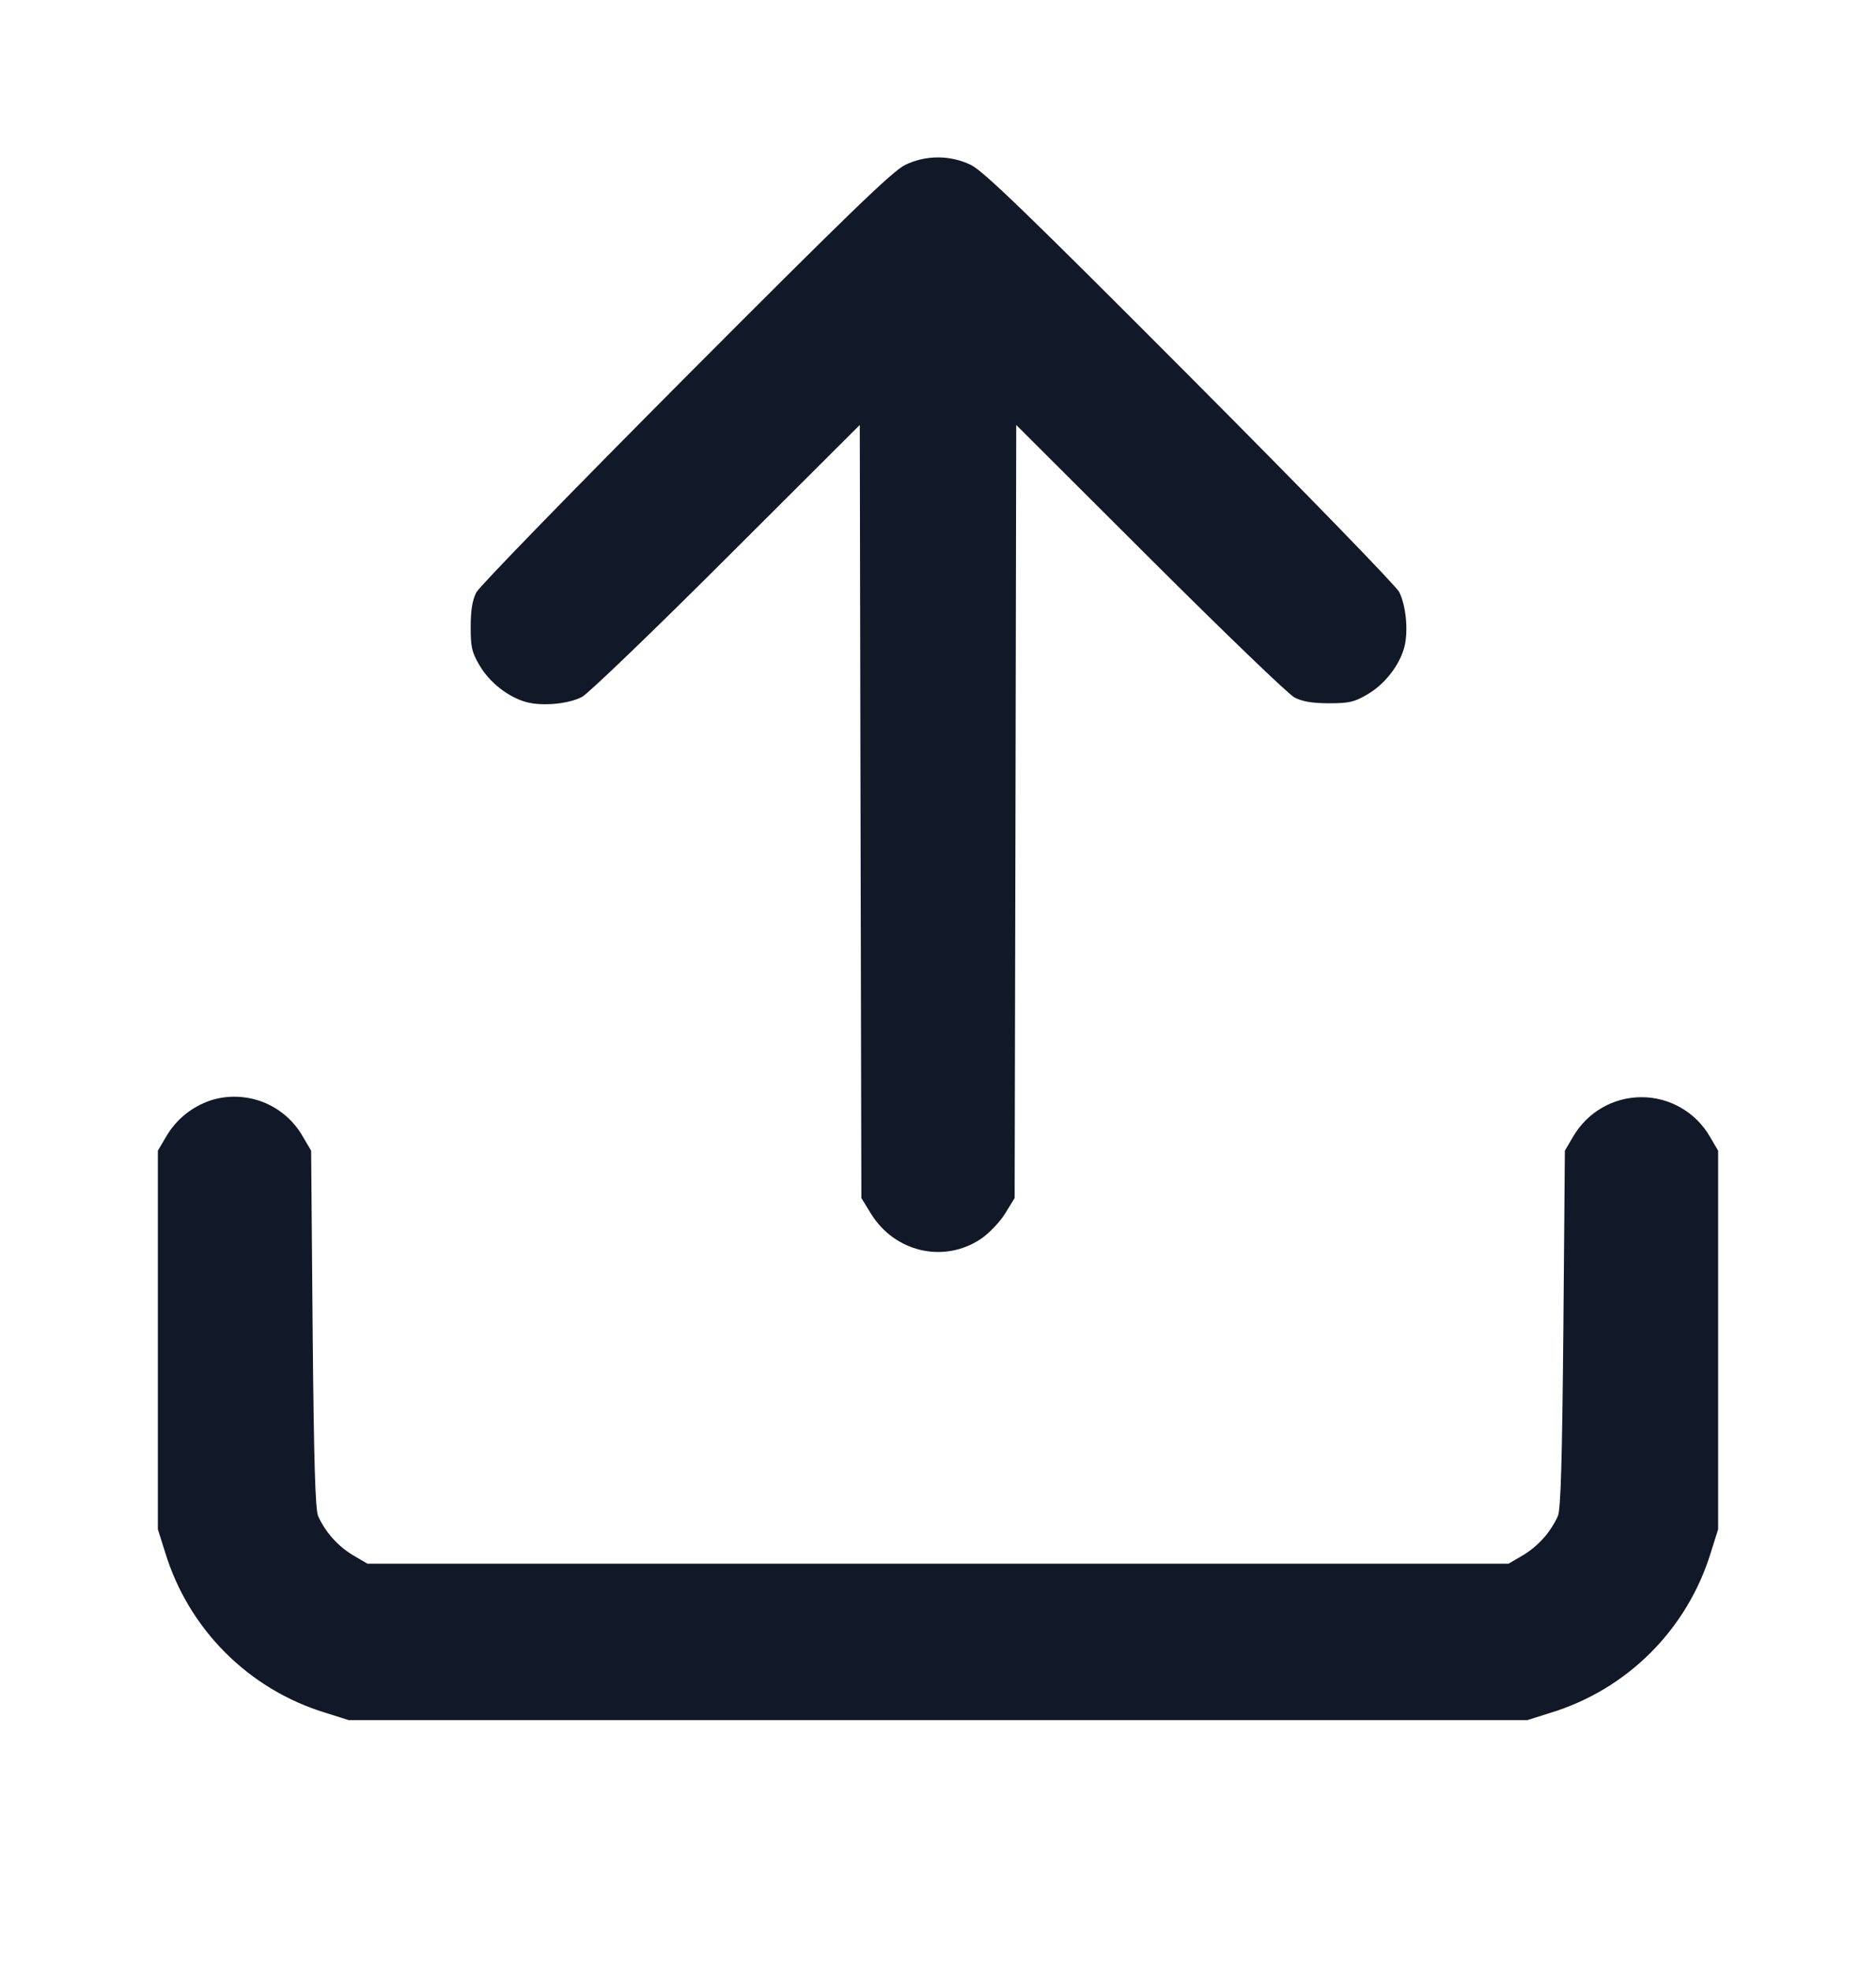 <svg width="20" height="21" viewBox="0 0 20 21" fill="none" xmlns="http://www.w3.org/2000/svg">
<path fill-rule="evenodd" clip-rule="evenodd" d="M9.65 1.757C9.518 1.82 9.043 2.279 7.312 4.015C6.118 5.213 5.113 6.246 5.079 6.31C5.036 6.393 5.018 6.5 5.018 6.677C5.017 6.892 5.03 6.949 5.111 7.087C5.219 7.272 5.418 7.428 5.613 7.481C5.783 7.526 6.056 7.501 6.204 7.426C6.266 7.395 6.958 6.731 7.741 5.949L9.166 4.528L9.174 8.647L9.183 12.765L9.284 12.929C9.538 13.343 10.064 13.463 10.457 13.2C10.545 13.14 10.659 13.021 10.716 12.929L10.817 12.765L10.826 8.647L10.834 4.528L12.259 5.949C13.043 6.731 13.736 7.398 13.8 7.431C13.883 7.474 13.99 7.493 14.167 7.493C14.382 7.493 14.439 7.48 14.577 7.399C14.762 7.291 14.918 7.092 14.971 6.897C15.016 6.728 14.991 6.455 14.916 6.306C14.885 6.244 13.883 5.213 12.688 4.015C10.957 2.279 10.482 1.82 10.35 1.757C10.241 1.704 10.121 1.677 10 1.677C9.879 1.677 9.759 1.704 9.65 1.757ZM2.246 11.724C2.047 11.791 1.879 11.926 1.773 12.107L1.683 12.26V16.294L1.762 16.544C1.885 16.945 2.105 17.311 2.402 17.608C2.699 17.905 3.065 18.125 3.467 18.248L3.717 18.327H16.283L16.533 18.248C16.935 18.125 17.301 17.905 17.598 17.608C17.895 17.311 18.115 16.945 18.238 16.544L18.317 16.294V12.26L18.226 12.105C18.152 11.979 18.046 11.874 17.918 11.801C17.791 11.728 17.647 11.69 17.5 11.69C17.353 11.69 17.209 11.728 17.082 11.801C16.954 11.874 16.849 11.979 16.774 12.105L16.683 12.26L16.667 14.16C16.654 15.578 16.639 16.084 16.608 16.154C16.529 16.327 16.399 16.472 16.237 16.57L16.083 16.66H3.917L3.763 16.57C3.601 16.472 3.471 16.327 3.392 16.154C3.361 16.084 3.346 15.578 3.333 14.16L3.317 12.26L3.227 12.107C3.132 11.941 2.982 11.812 2.804 11.742C2.625 11.673 2.428 11.666 2.246 11.724Z" fill="#111827"/>
</svg>
